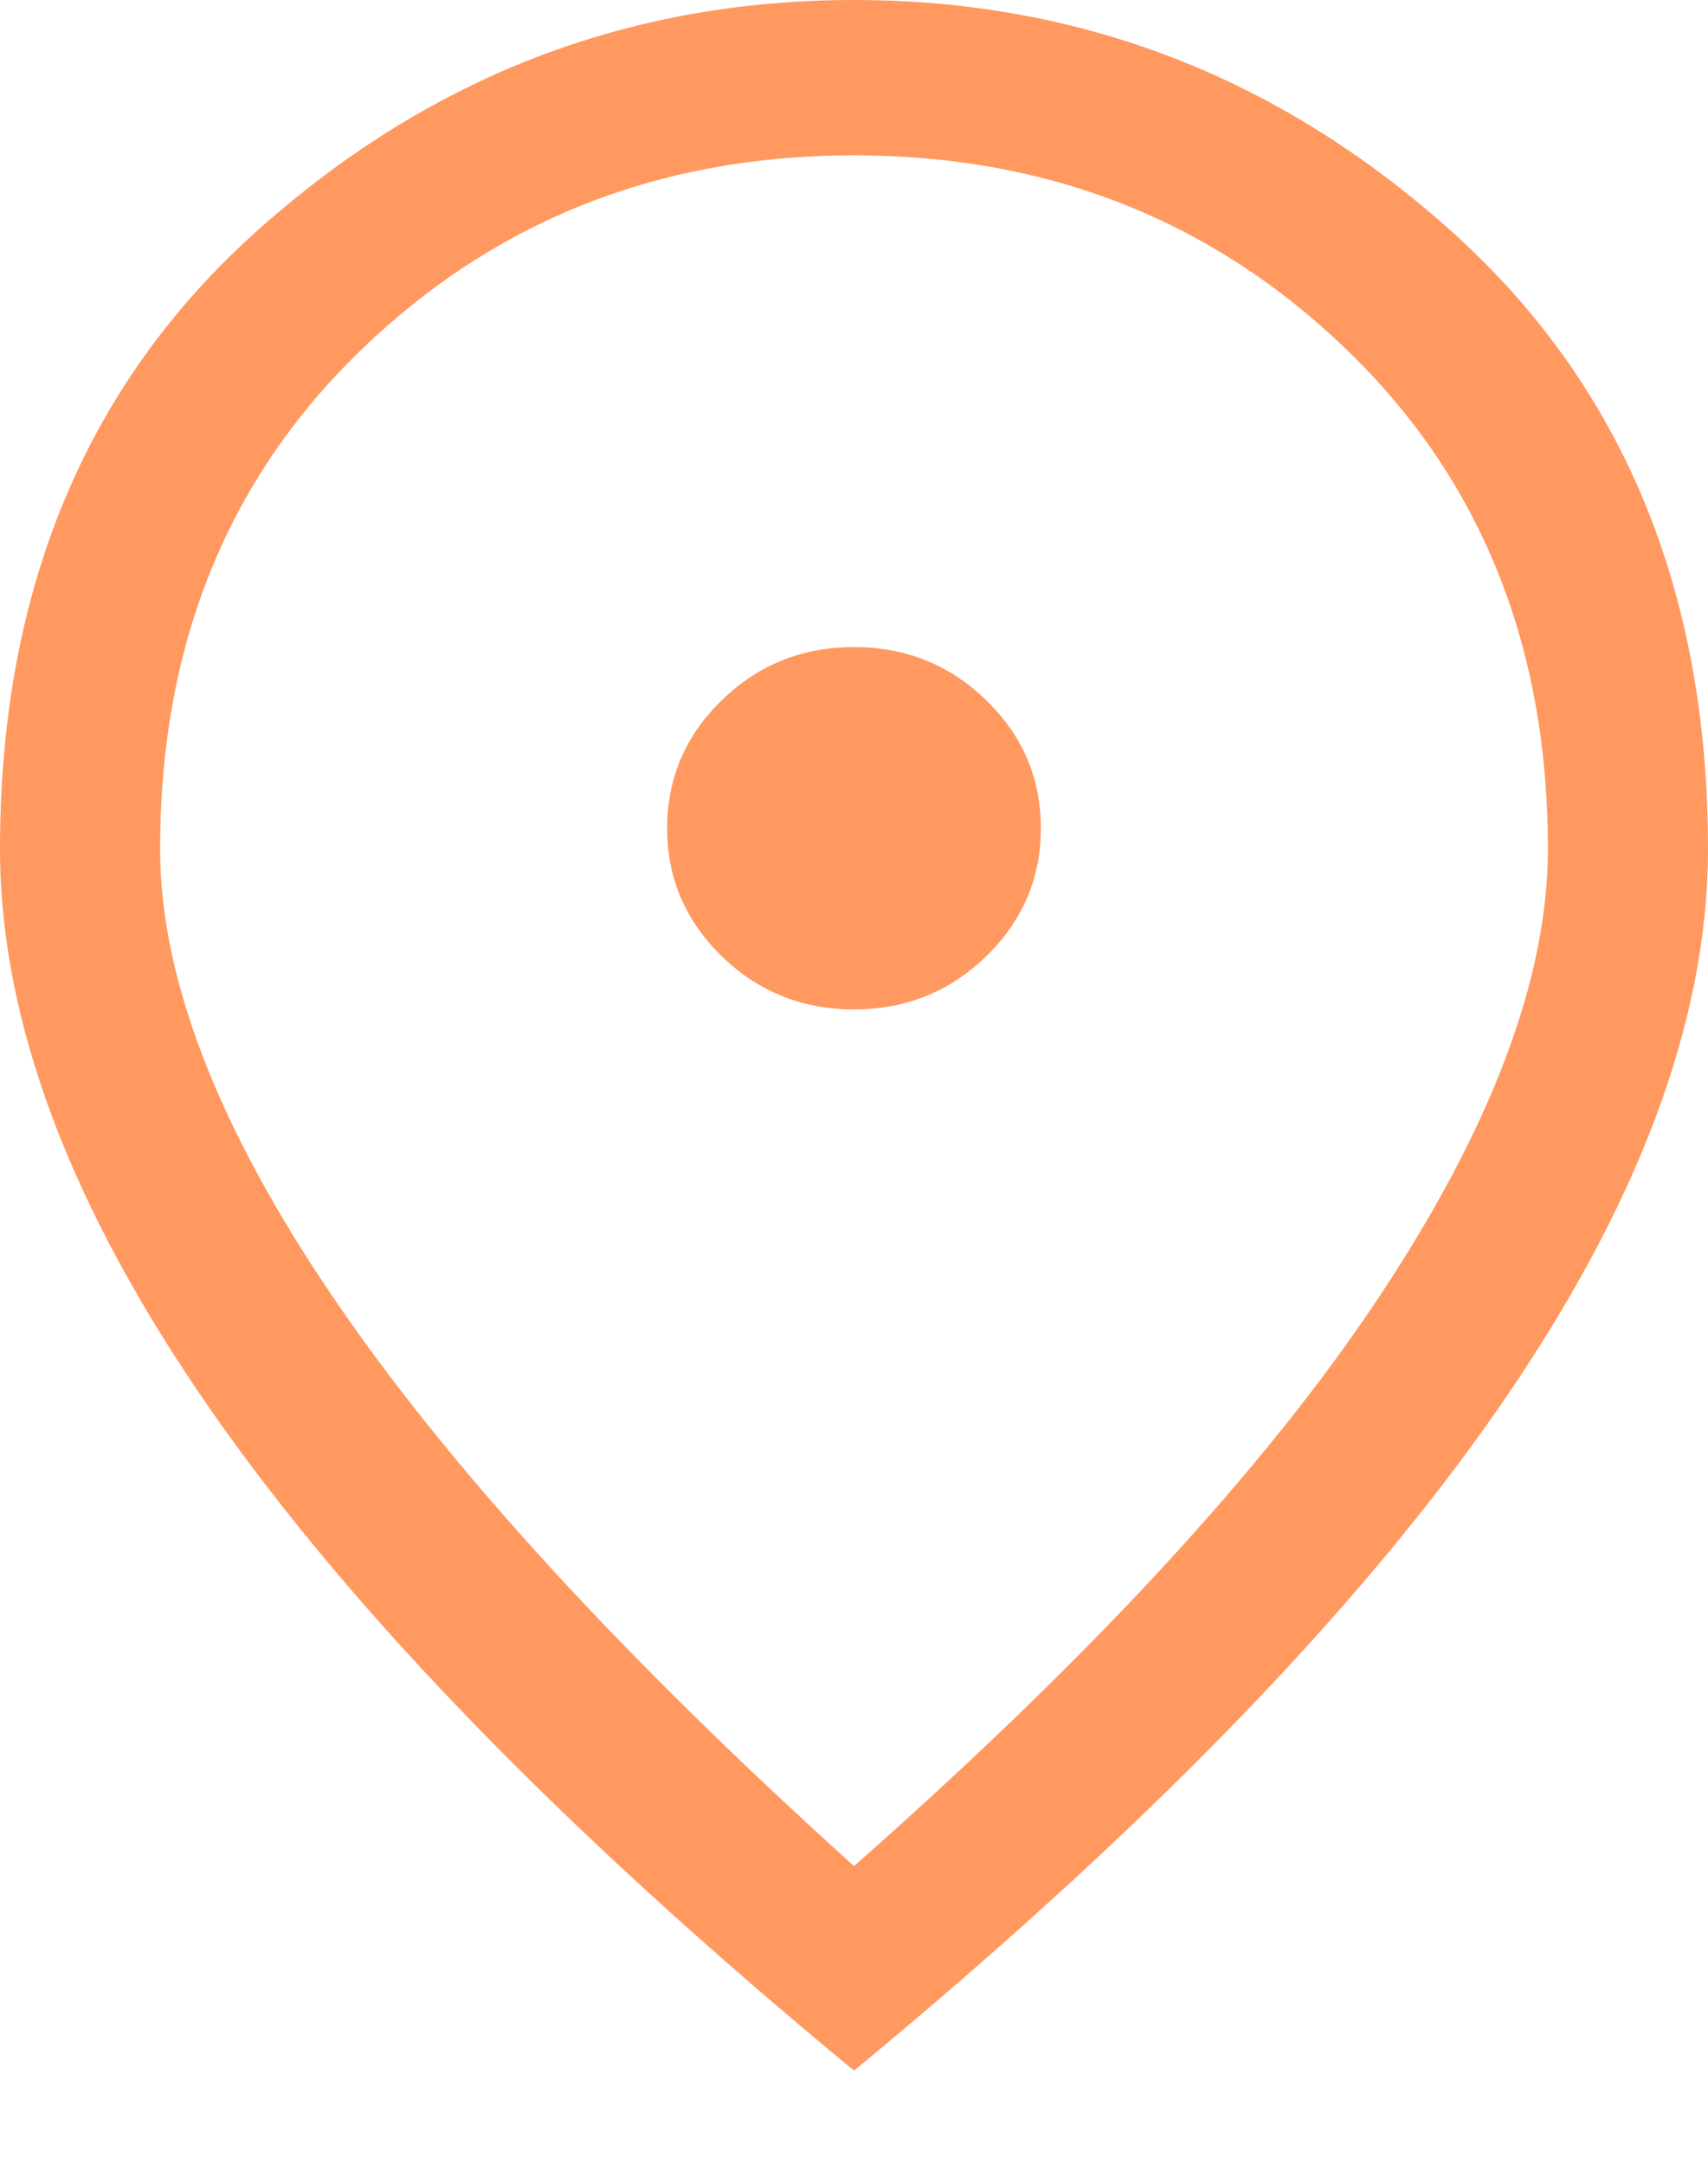 <svg width="15" height="19" viewBox="0 0 15 19" fill="none" xmlns="http://www.w3.org/2000/svg">
<path d="M7.5 8.864C7.953 8.864 8.34 8.708 8.66 8.398C8.98 8.087 9.141 7.712 9.141 7.273C9.141 6.833 8.98 6.458 8.66 6.148C8.34 5.837 7.953 5.682 7.5 5.682C7.047 5.682 6.66 5.837 6.34 6.148C6.02 6.458 5.859 6.833 5.859 7.273C5.859 7.712 6.02 8.087 6.34 8.398C6.66 8.708 7.047 8.864 7.5 8.864ZM7.5 16.386C9.578 14.553 11.113 12.89 12.105 11.398C13.098 9.905 13.594 8.591 13.594 7.455C13.594 5.667 13.004 4.205 11.824 3.068C10.645 1.932 9.203 1.364 7.5 1.364C5.797 1.364 4.355 1.932 3.176 3.068C1.996 4.205 1.406 5.667 1.406 7.455C1.406 8.591 1.914 9.905 2.93 11.398C3.945 12.89 5.469 14.553 7.5 16.386ZM7.5 18.182C4.984 16.106 3.105 14.178 1.863 12.398C0.621 10.617 0 8.97 0 7.455C0 5.182 0.754 3.371 2.262 2.023C3.77 0.674 5.516 0 7.5 0C9.484 0 11.23 0.674 12.738 2.023C14.246 3.371 15 5.182 15 7.455C15 8.97 14.379 10.617 13.137 12.398C11.895 14.178 10.016 16.106 7.5 18.182Z" fill="#FF9960"/>
</svg>
